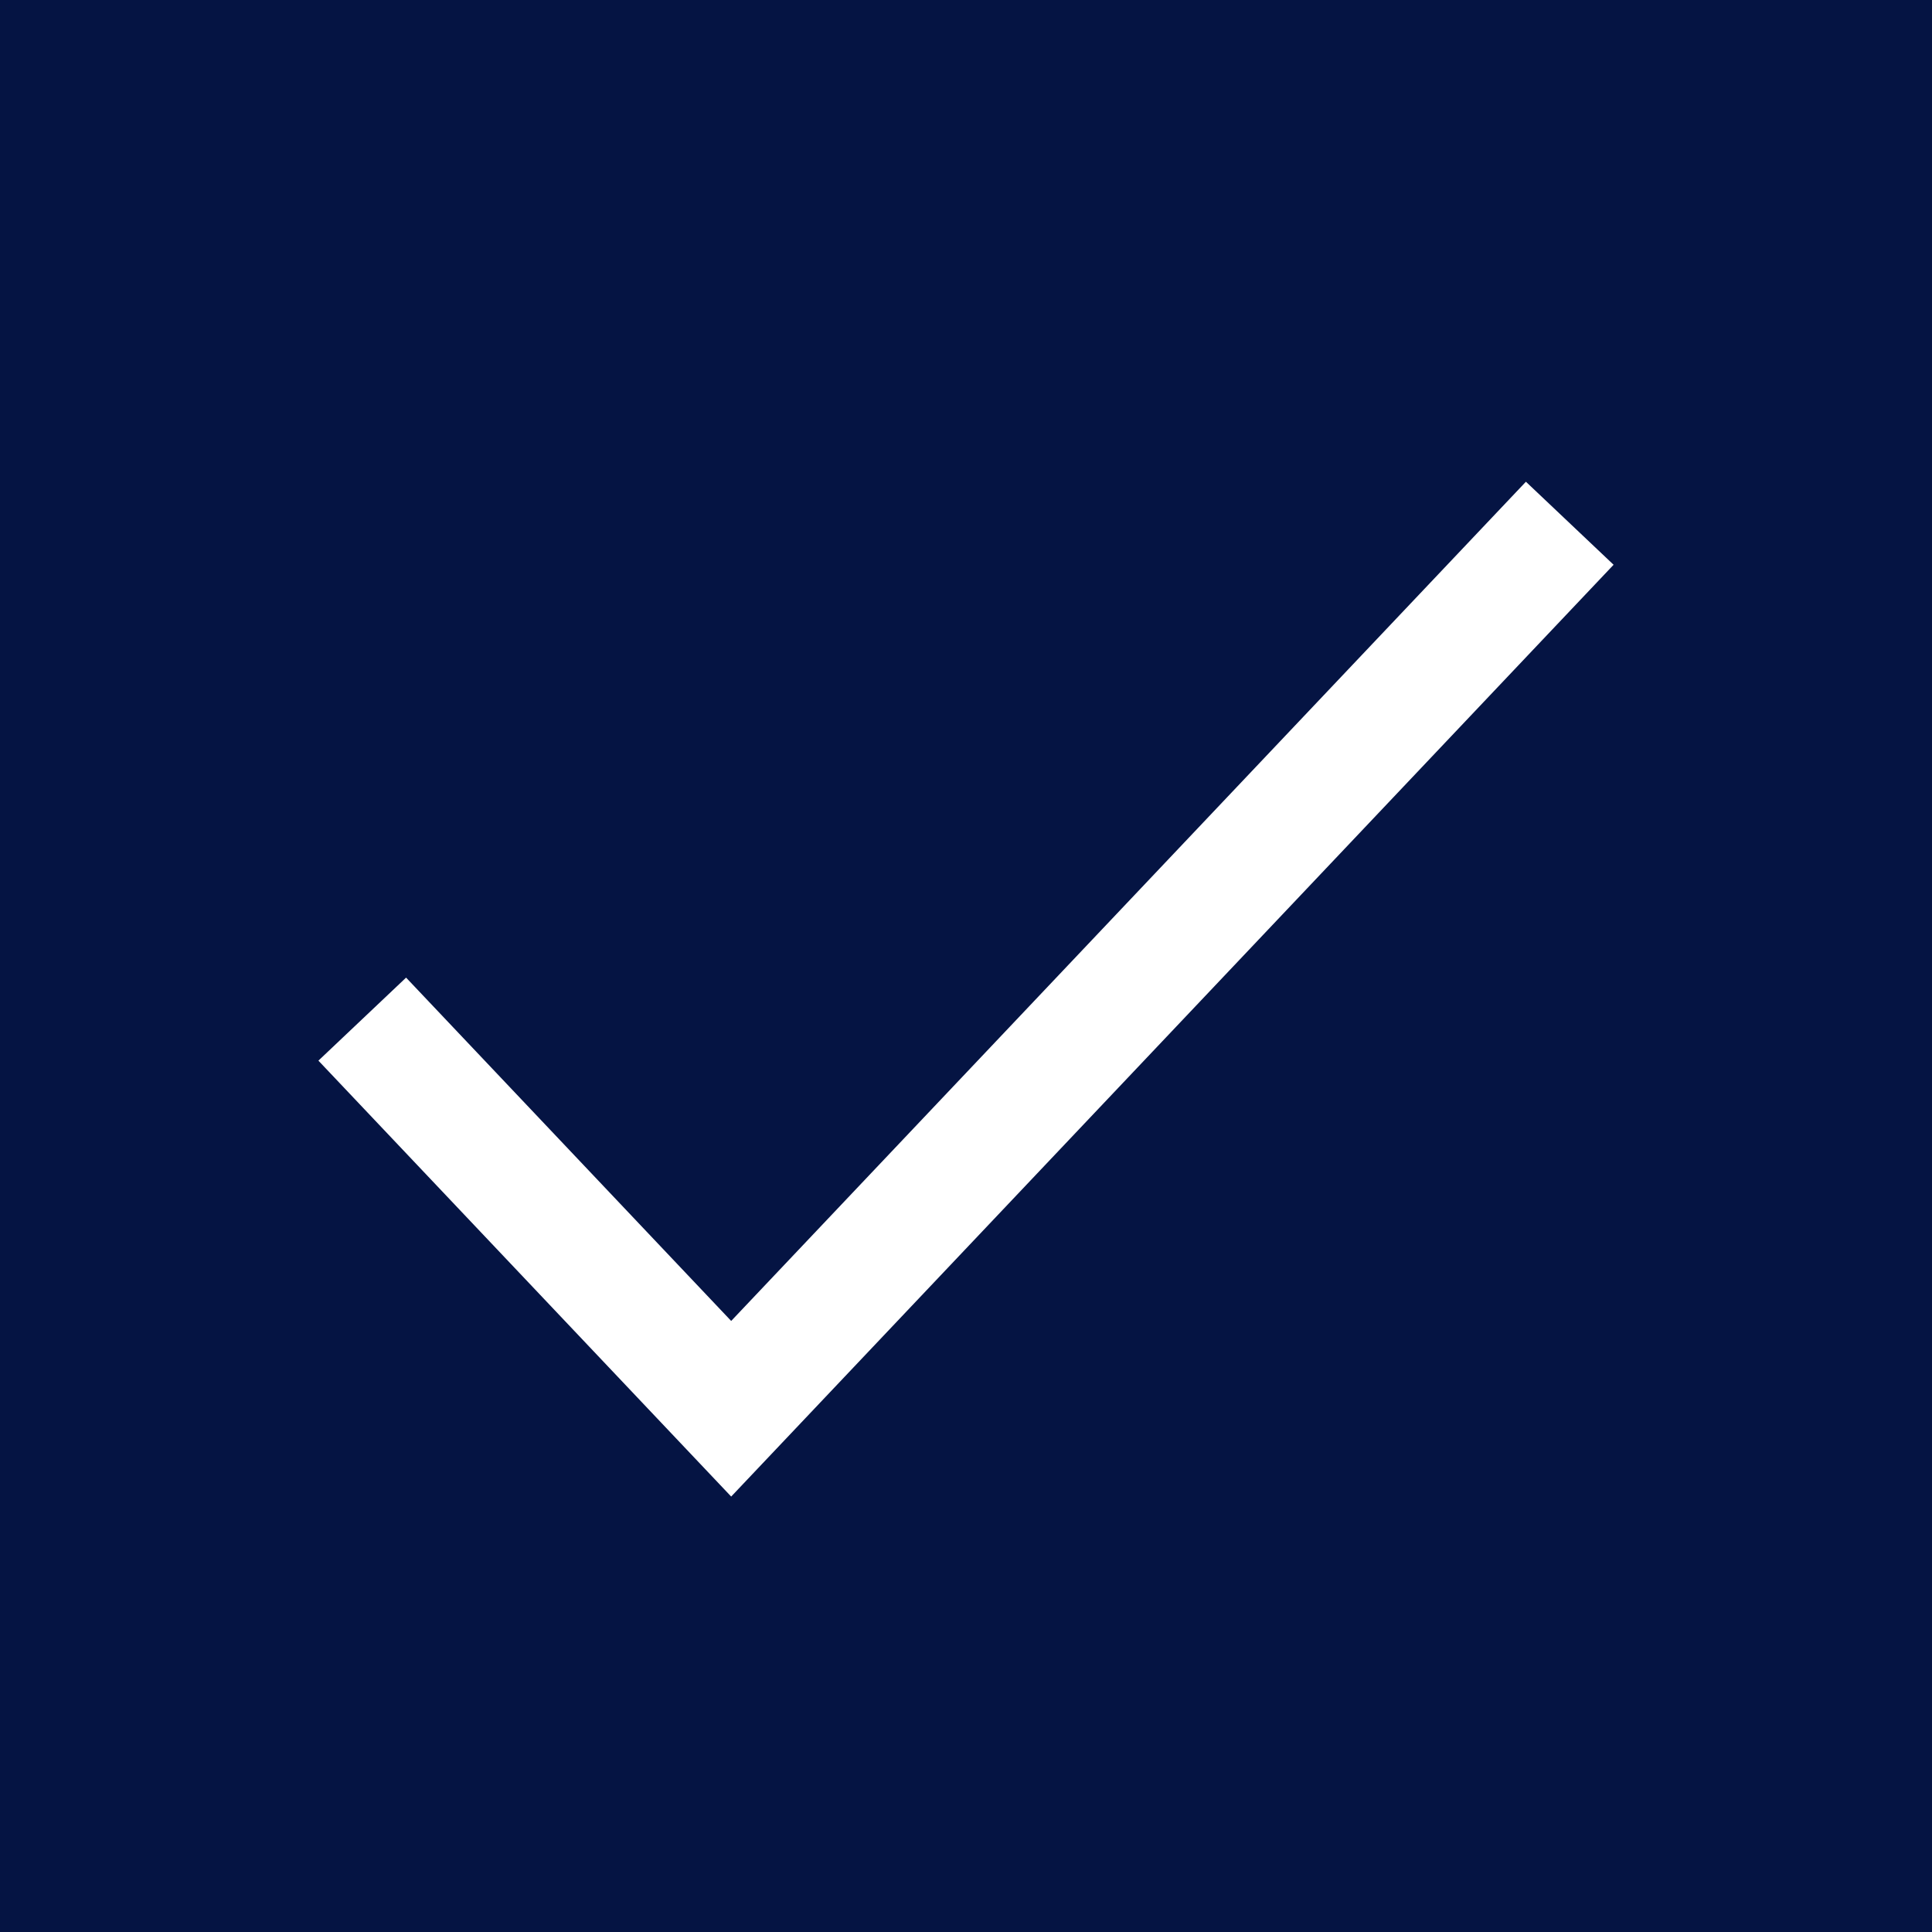 <svg width="24" height="24" viewBox="0 0 24 24" fill="none" xmlns="http://www.w3.org/2000/svg">
<rect x="0" y="0" width="24" height="24" fill="#808080" stroke="none"/>
<rect x="0.5" y="0.5" width="23" height="23" fill="#051443" stroke="#051443"/>
<path d="M4.5 12.66L9.083 17.5L19.5 6.5" stroke="white" stroke-width="1.5"/>
</svg>

